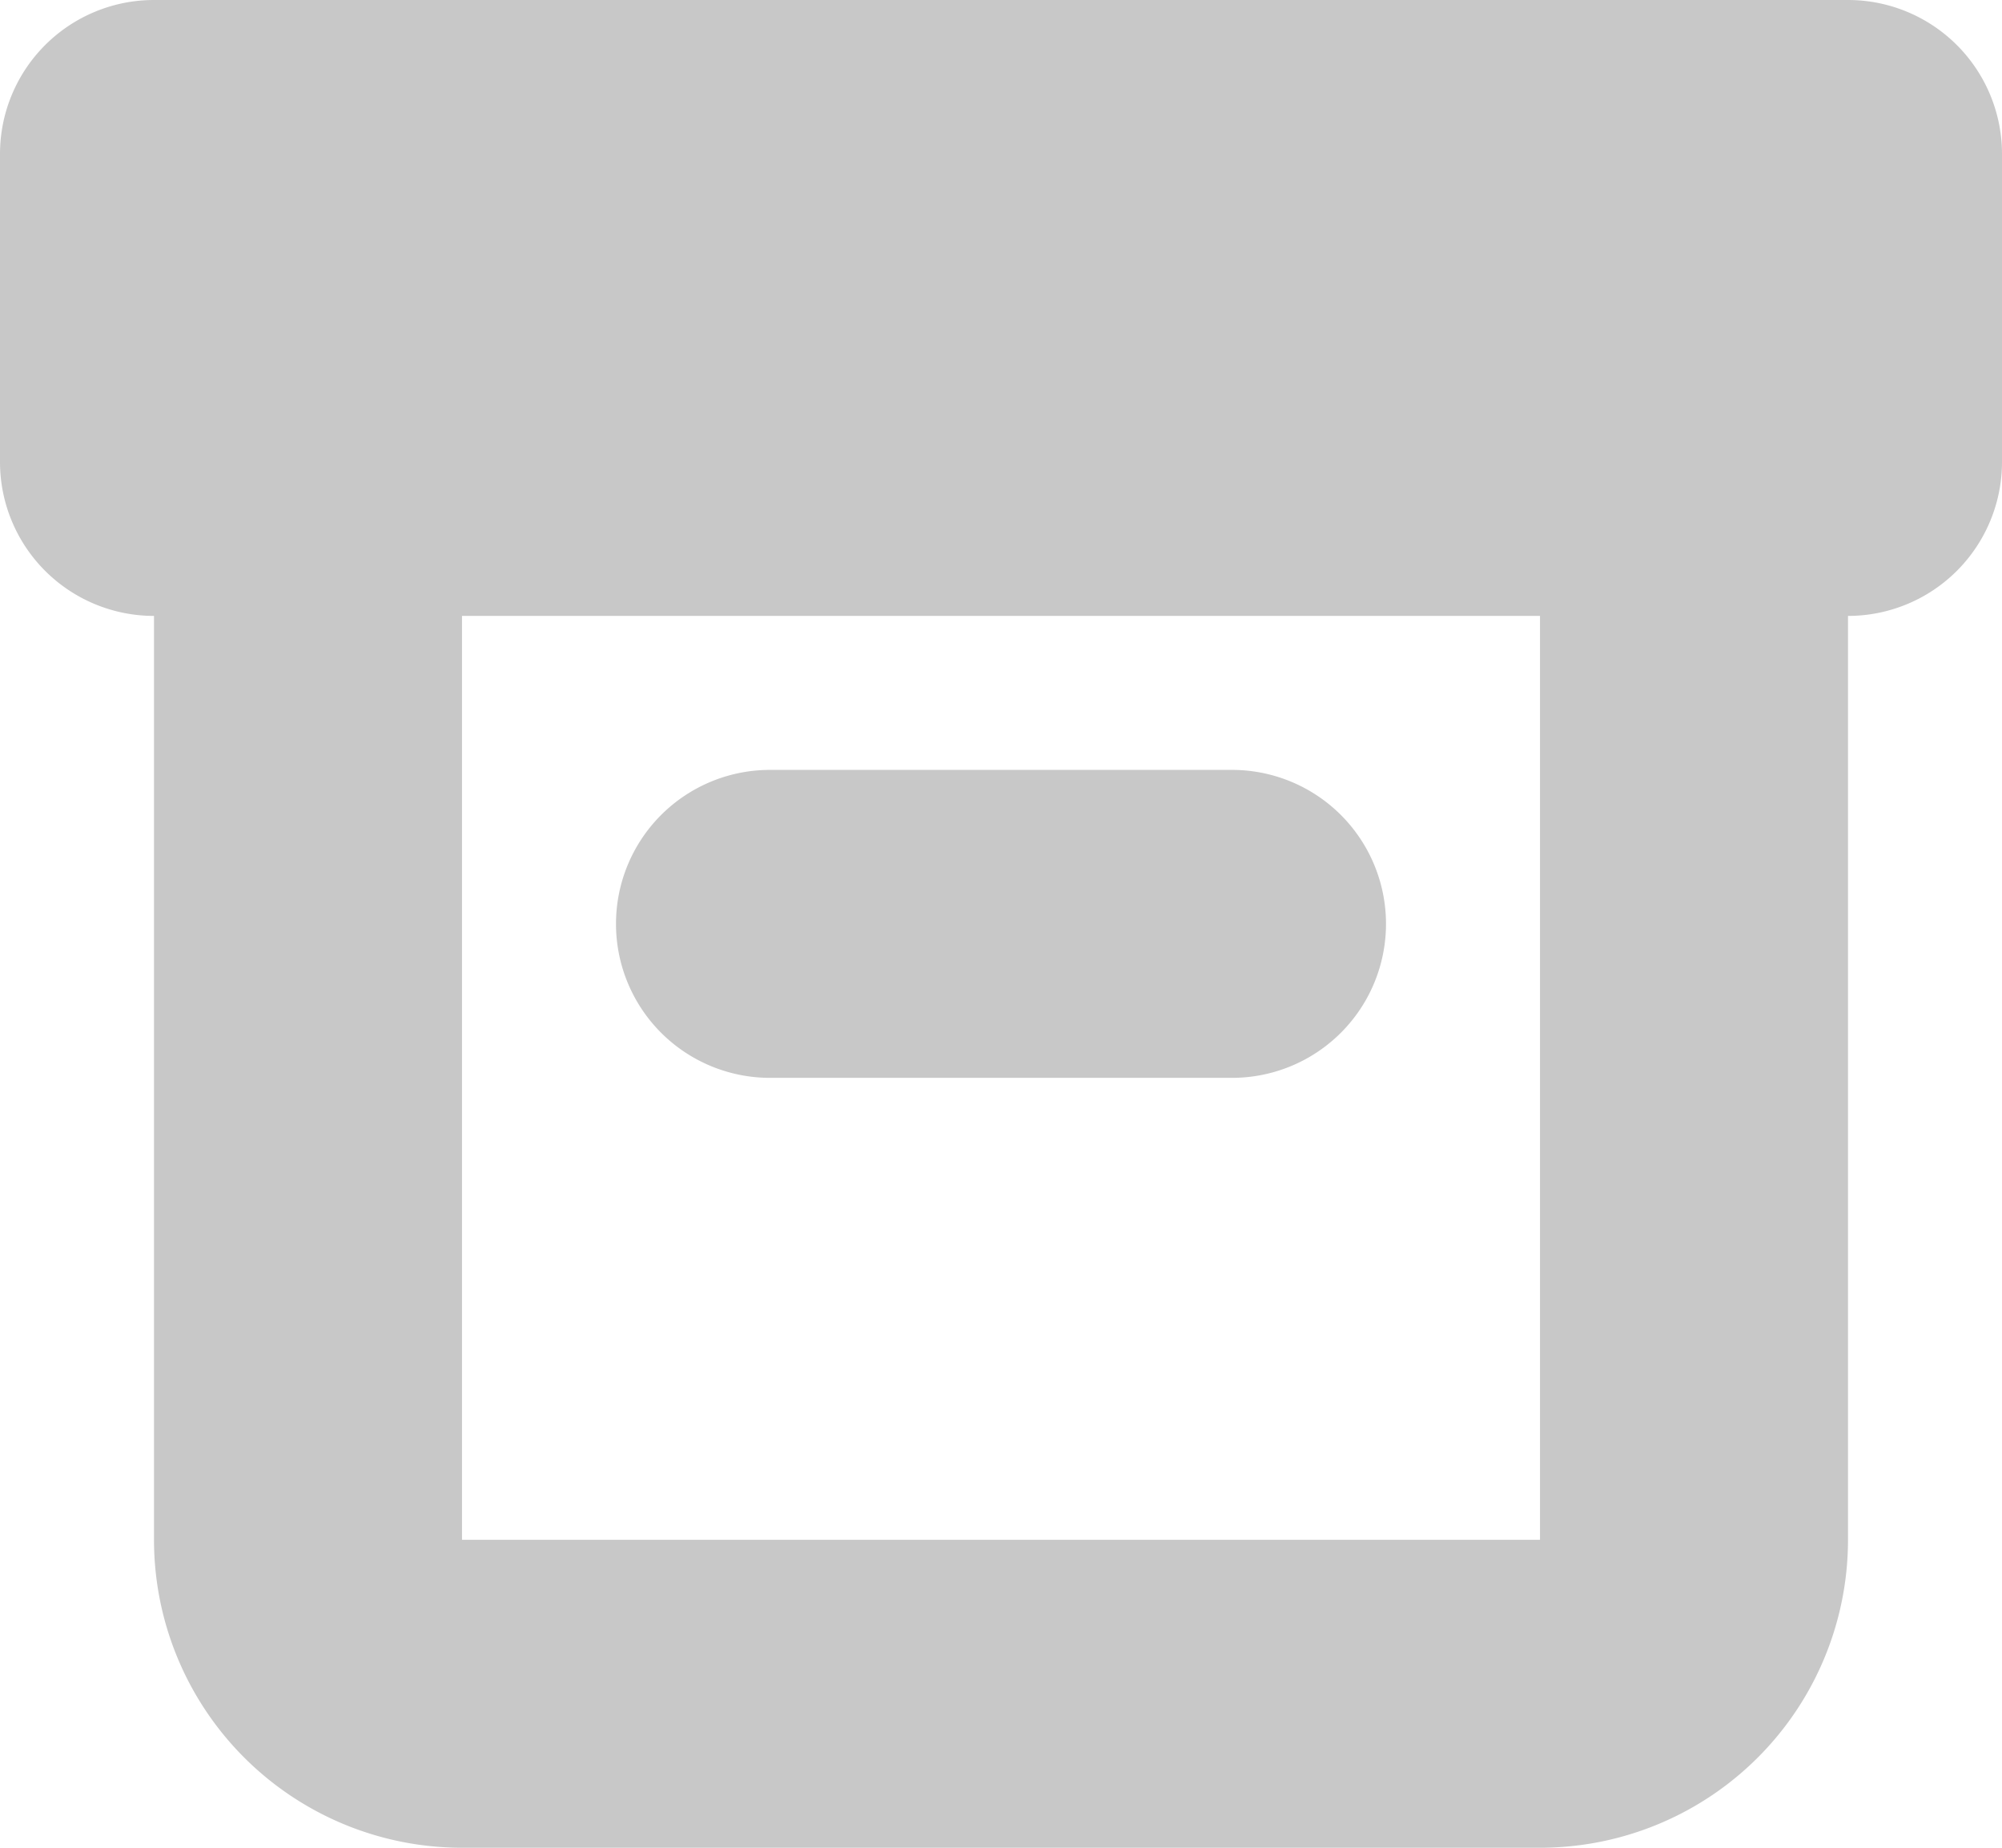 <svg xmlns="http://www.w3.org/2000/svg" width="13" height="12.001" viewBox="0 0 13 12.001">
  <path id="archive" d="M-799-1289a2,2,0,0,1-2-2v-6a1,1,0,0,1-1-1v-2a1,1,0,0,1,1-1h11a1,1,0,0,1,1,1v2a1,1,0,0,1-1,1v6a2,2,0,0,1-2,2Zm0-2h7v-6h-7Zm2-3a1,1,0,0,1-1-1,1,1,0,0,1,1-1h3a1,1,0,0,1,1,1,1,1,0,0,1-1,1Z" transform="translate(802 1301)" fill="#c8c8c8"/>
</svg>
